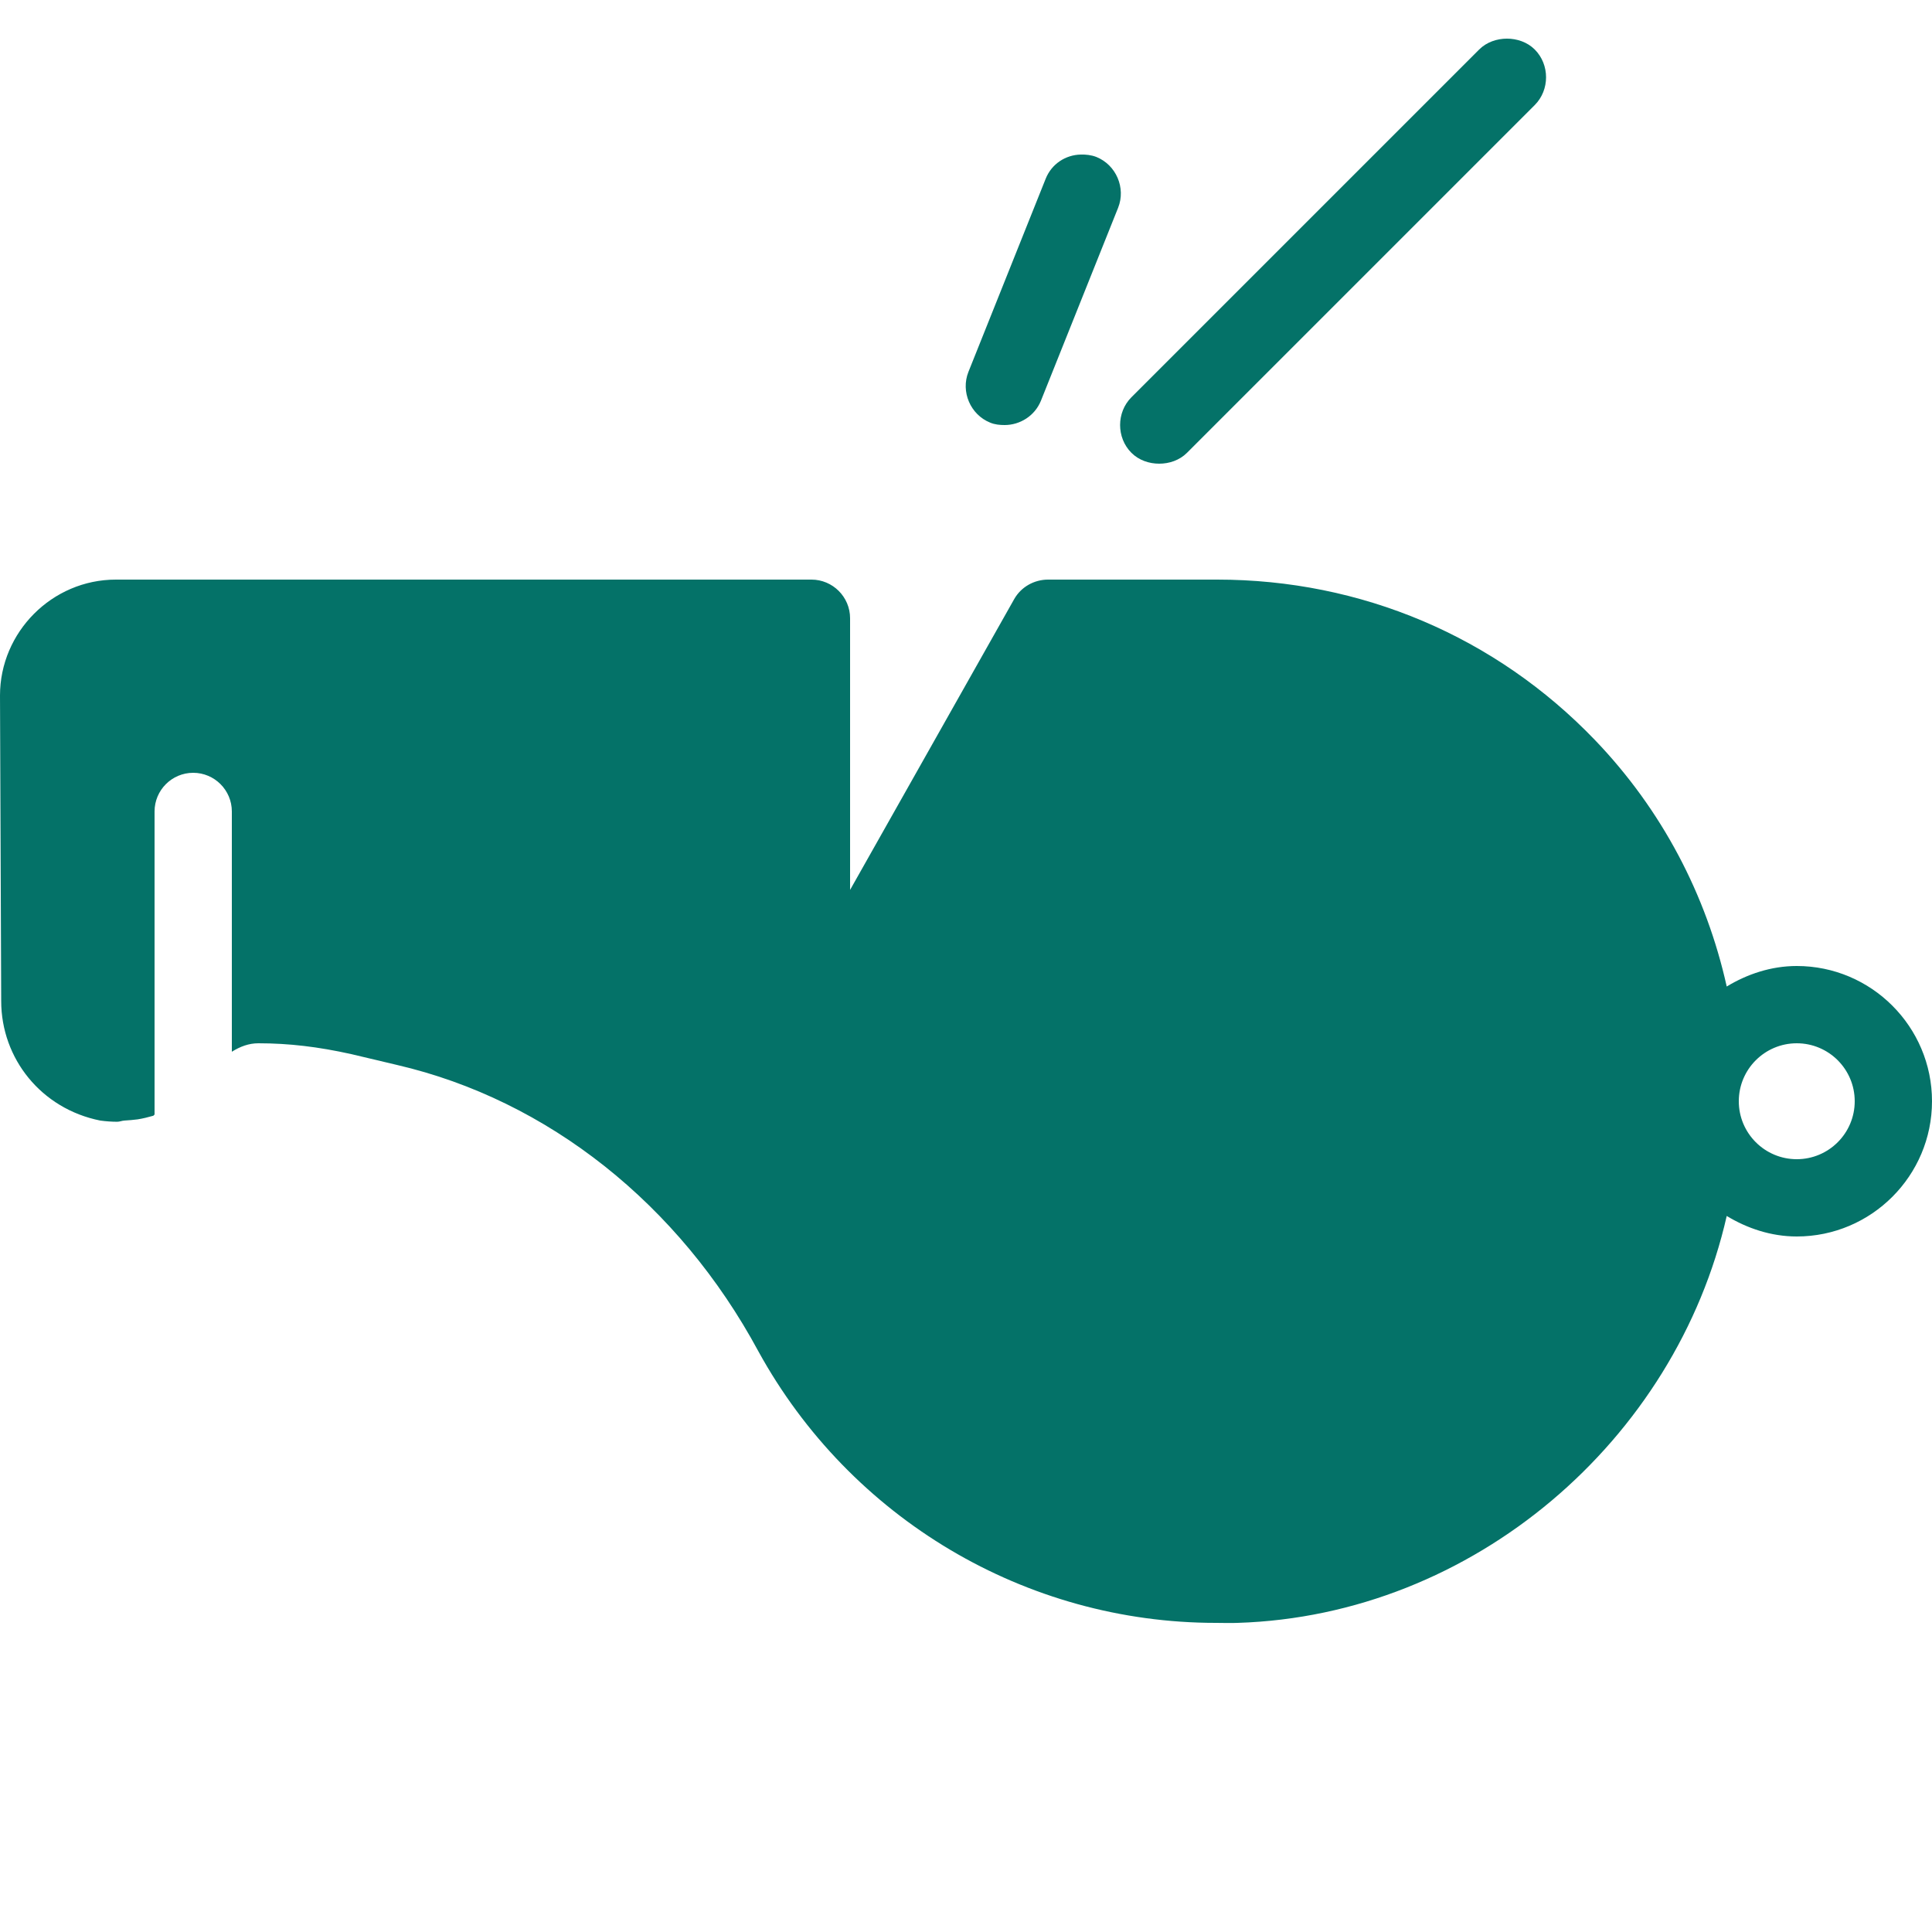 <?xml version="1.0" encoding="UTF-8"?>
<svg xmlns="http://www.w3.org/2000/svg" xmlns:xlink="http://www.w3.org/1999/xlink" width="100pt" height="100pt" viewBox="0 0 100 100" version="1.1">
<g id="surface188989">
<path style=" stroke:none;fill-rule:nonzero;fill:rgb(1.569%,44.706%,40.784%);fill-opacity:1;" d="M 78 2 C 77.492 2 76.953 2.172 76.562 2.562 L 58.562 20.562 C 57.781 21.344 57.781 22.656 58.562 23.438 C 58.953 23.828 59.484 24 60 24 C 60.516 24 61.047 23.828 61.438 23.438 L 79.438 5.438 C 80.219 4.656 80.219 3.344 79.438 2.562 C 79.047 2.172 78.508 2 78 2 Z M 55.938 8 C 55.156 8.016 54.43 8.484 54.125 9.25 L 50.125 19.25 C 49.719 20.273 50.227 21.461 51.25 21.875 C 51.492 21.977 51.75 22 52 22 C 52.789 22 53.555 21.531 53.875 20.75 L 57.875 10.75 C 58.281 9.727 57.773 8.539 56.75 8.125 C 56.492 8.023 56.195 7.992 55.938 8 Z M 6 30 C 2.695 30 0 32.719 0 36 L 0.062 51.812 C 0.062 54.797 2.141 57.391 5.188 58 C 5.477 58.039 5.781 58.062 6.062 58.062 C 6.195 58.062 6.305 58.008 6.438 58 C 6.664 57.984 6.906 57.969 7.125 57.938 C 7.422 57.891 7.656 57.828 7.938 57.75 C 7.953 57.742 7.984 57.695 8 57.688 L 8 42 C 8 40.898 8.898 40 10 40 C 11.102 40 12 40.898 12 42 L 12 54.438 C 12.438 54.164 12.883 54 13.375 54 C 14.953 54 16.469 54.18 18.188 54.562 L 20.562 55.125 C 28.352 56.938 35.148 62.328 39.25 69.938 C 44.016 78.609 53.086 84 62.938 84 C 63.312 84 63.703 84.016 64.062 84 C 76.266 83.617 86.742 74.539 89.375 62.938 C 90.43 63.578 91.672 64 93 64 C 96.859 64 100 60.859 100 57 C 100 53.141 96.859 50 93 50 C 91.672 50 90.43 50.422 89.375 51.062 C 88.32 46.32 86.023 41.922 82.562 38.312 C 77.406 32.938 70.445 30 63 30 L 54.25 30 C 53.531 30 52.859 30.375 52.5 31 L 44 46.062 L 44 32 C 44 30.898 43.102 30 42 30 Z M 93 54 C 94.656 54 96 55.344 96 57 C 96 58.656 94.656 60 93 60 C 91.344 60 90 58.656 90 57 C 90 55.344 91.344 54 93 54 Z M 93 54 "/>
</g>
</svg>
